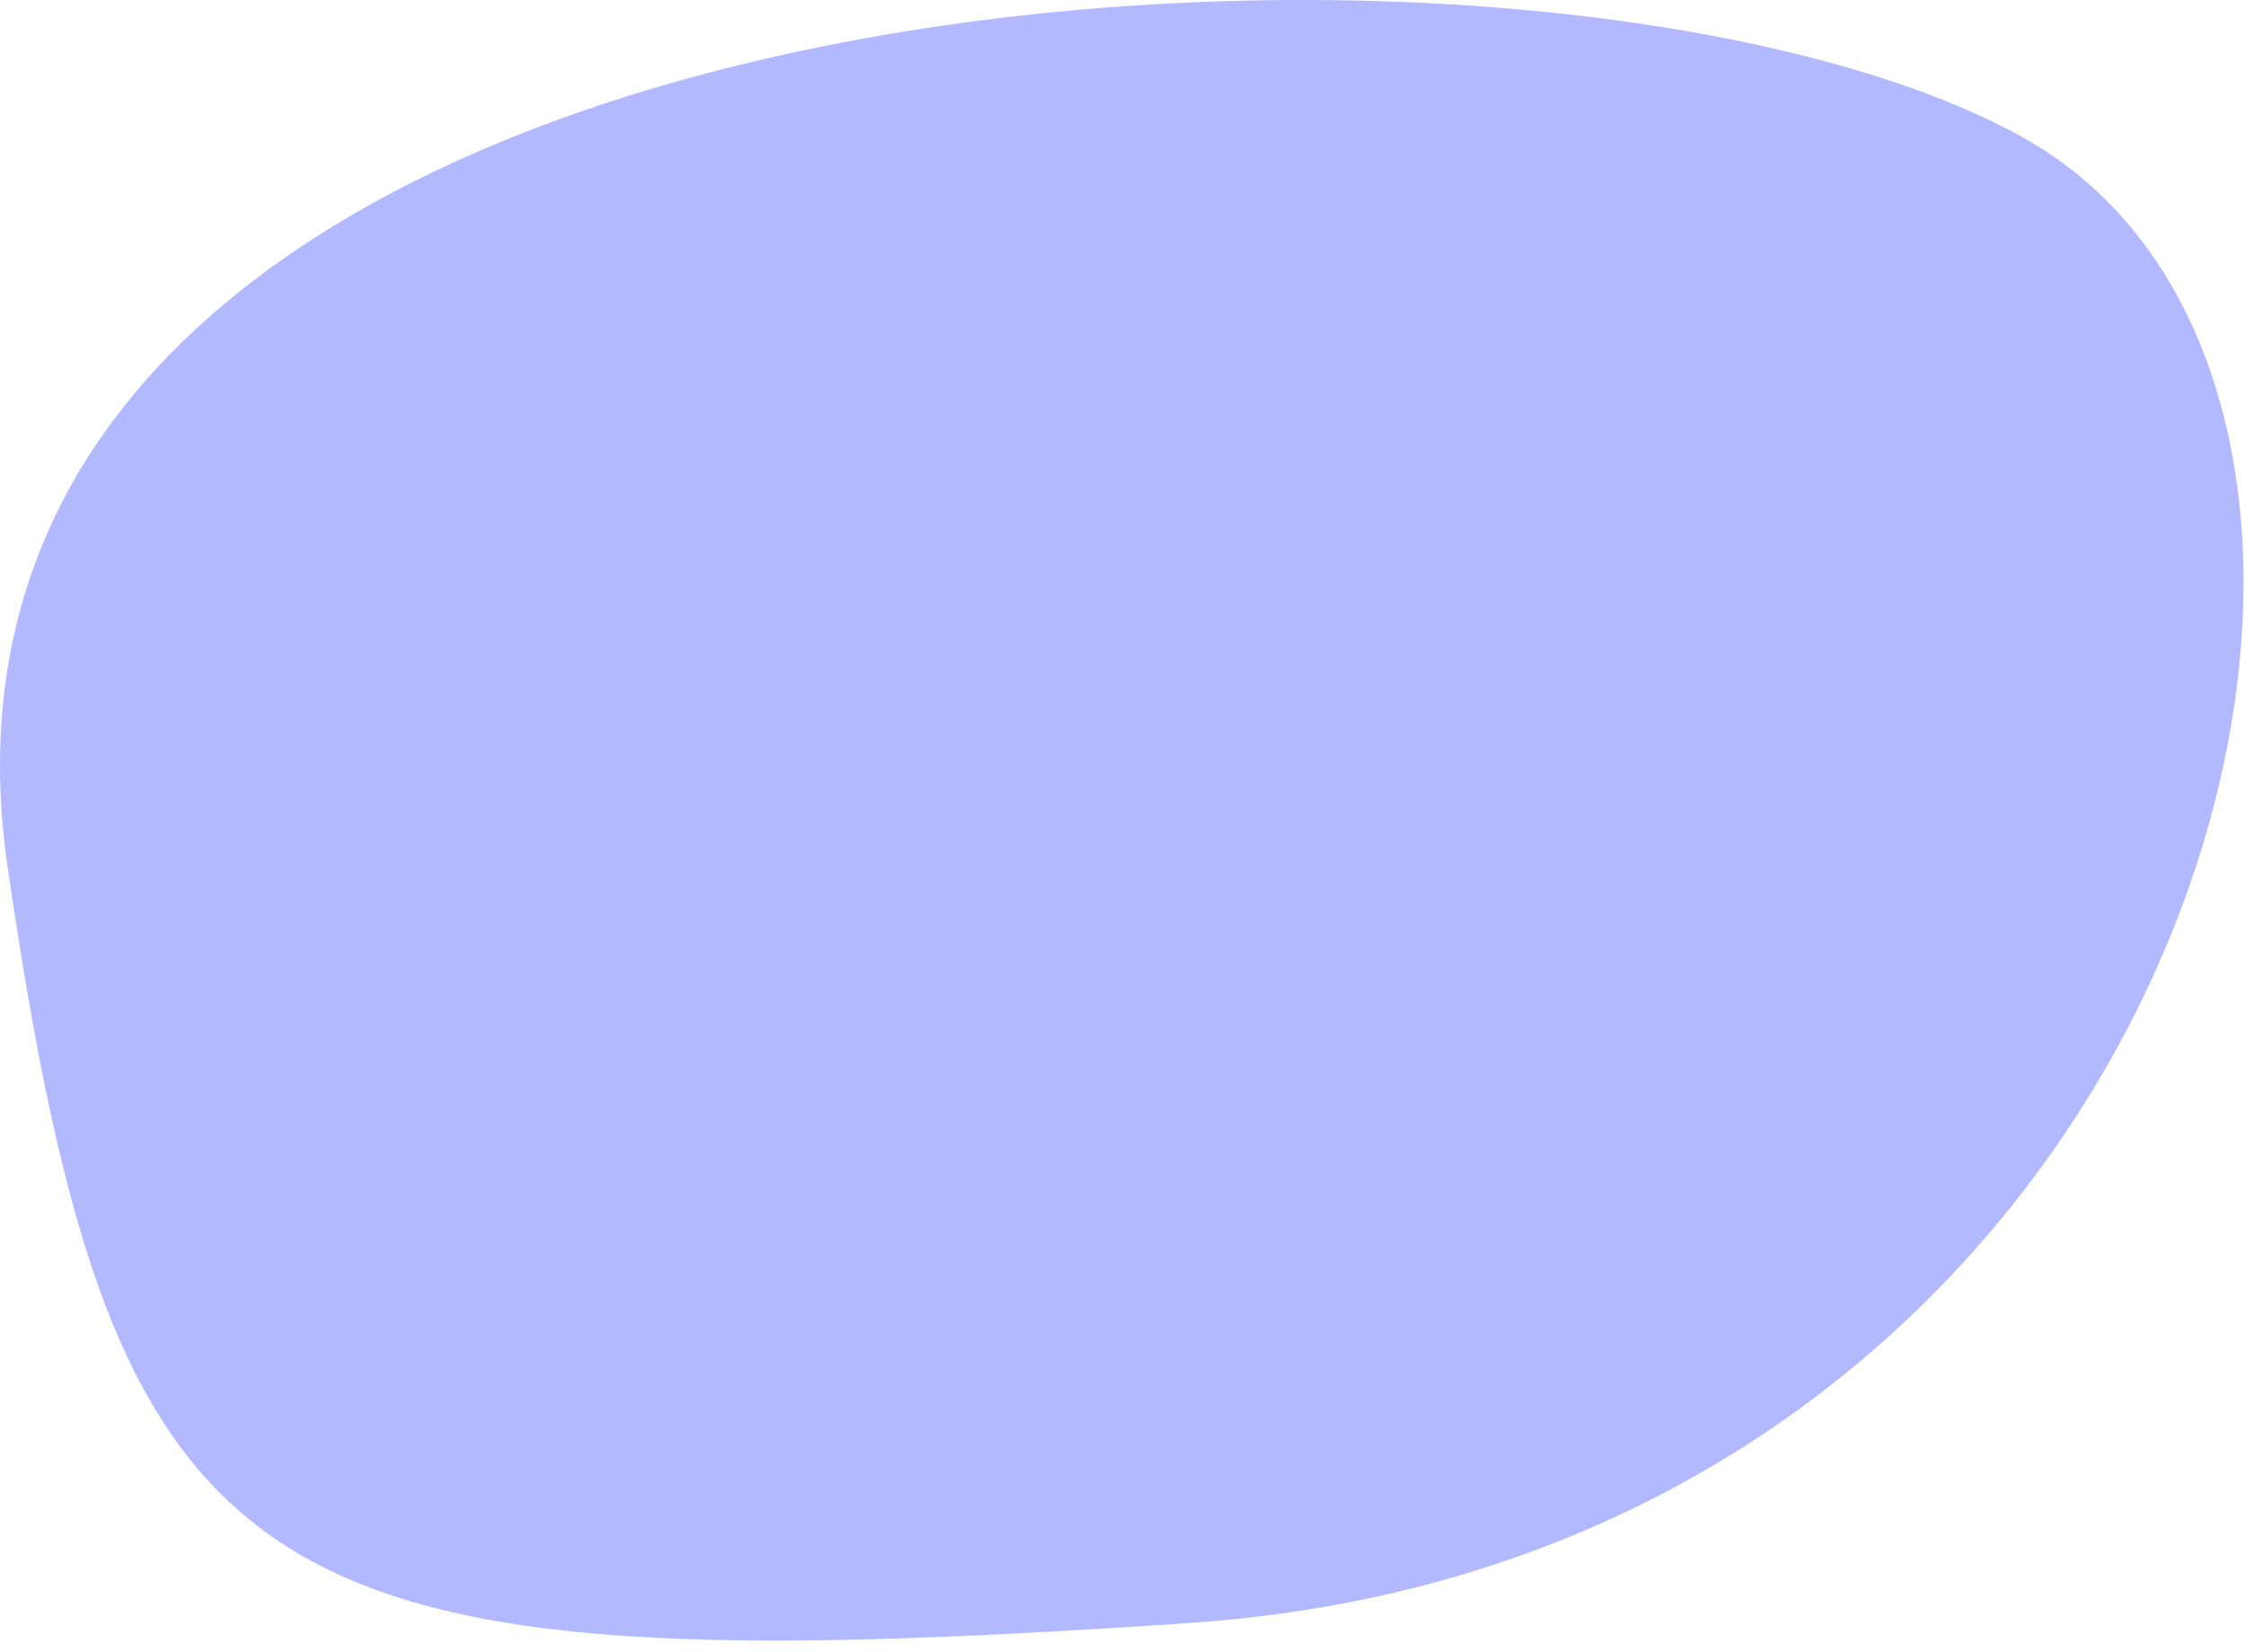 <svg width="72px" height="53px" viewBox="0 0 72 53" version="1.1" xmlns="http://www.w3.org/2000/svg" xmlns:xlink="http://www.w3.org/1999/xlink"><g id="Page-1" stroke="none" stroke-width="1" fill="none" fill-rule="evenodd" opacity="0.523"><g id="makerpaper-final" transform="translate(-90, -408)" fill="#6C78FF"><g id="bg" transform="translate(-195, -187)"><path d="M356.704,622.846 C360.995,593.531 308.234,590.555 292.166,599.356 C276.784,607.782 286.395,644.861 318.776,647.059 C348.9,649.104 353.228,646.591 356.704,622.846 Z" id="blob3" transform="translate(320.976, 621.313) scale(-1, 1) translate(-320.976, -621.313) "></path></g></g></g></svg>